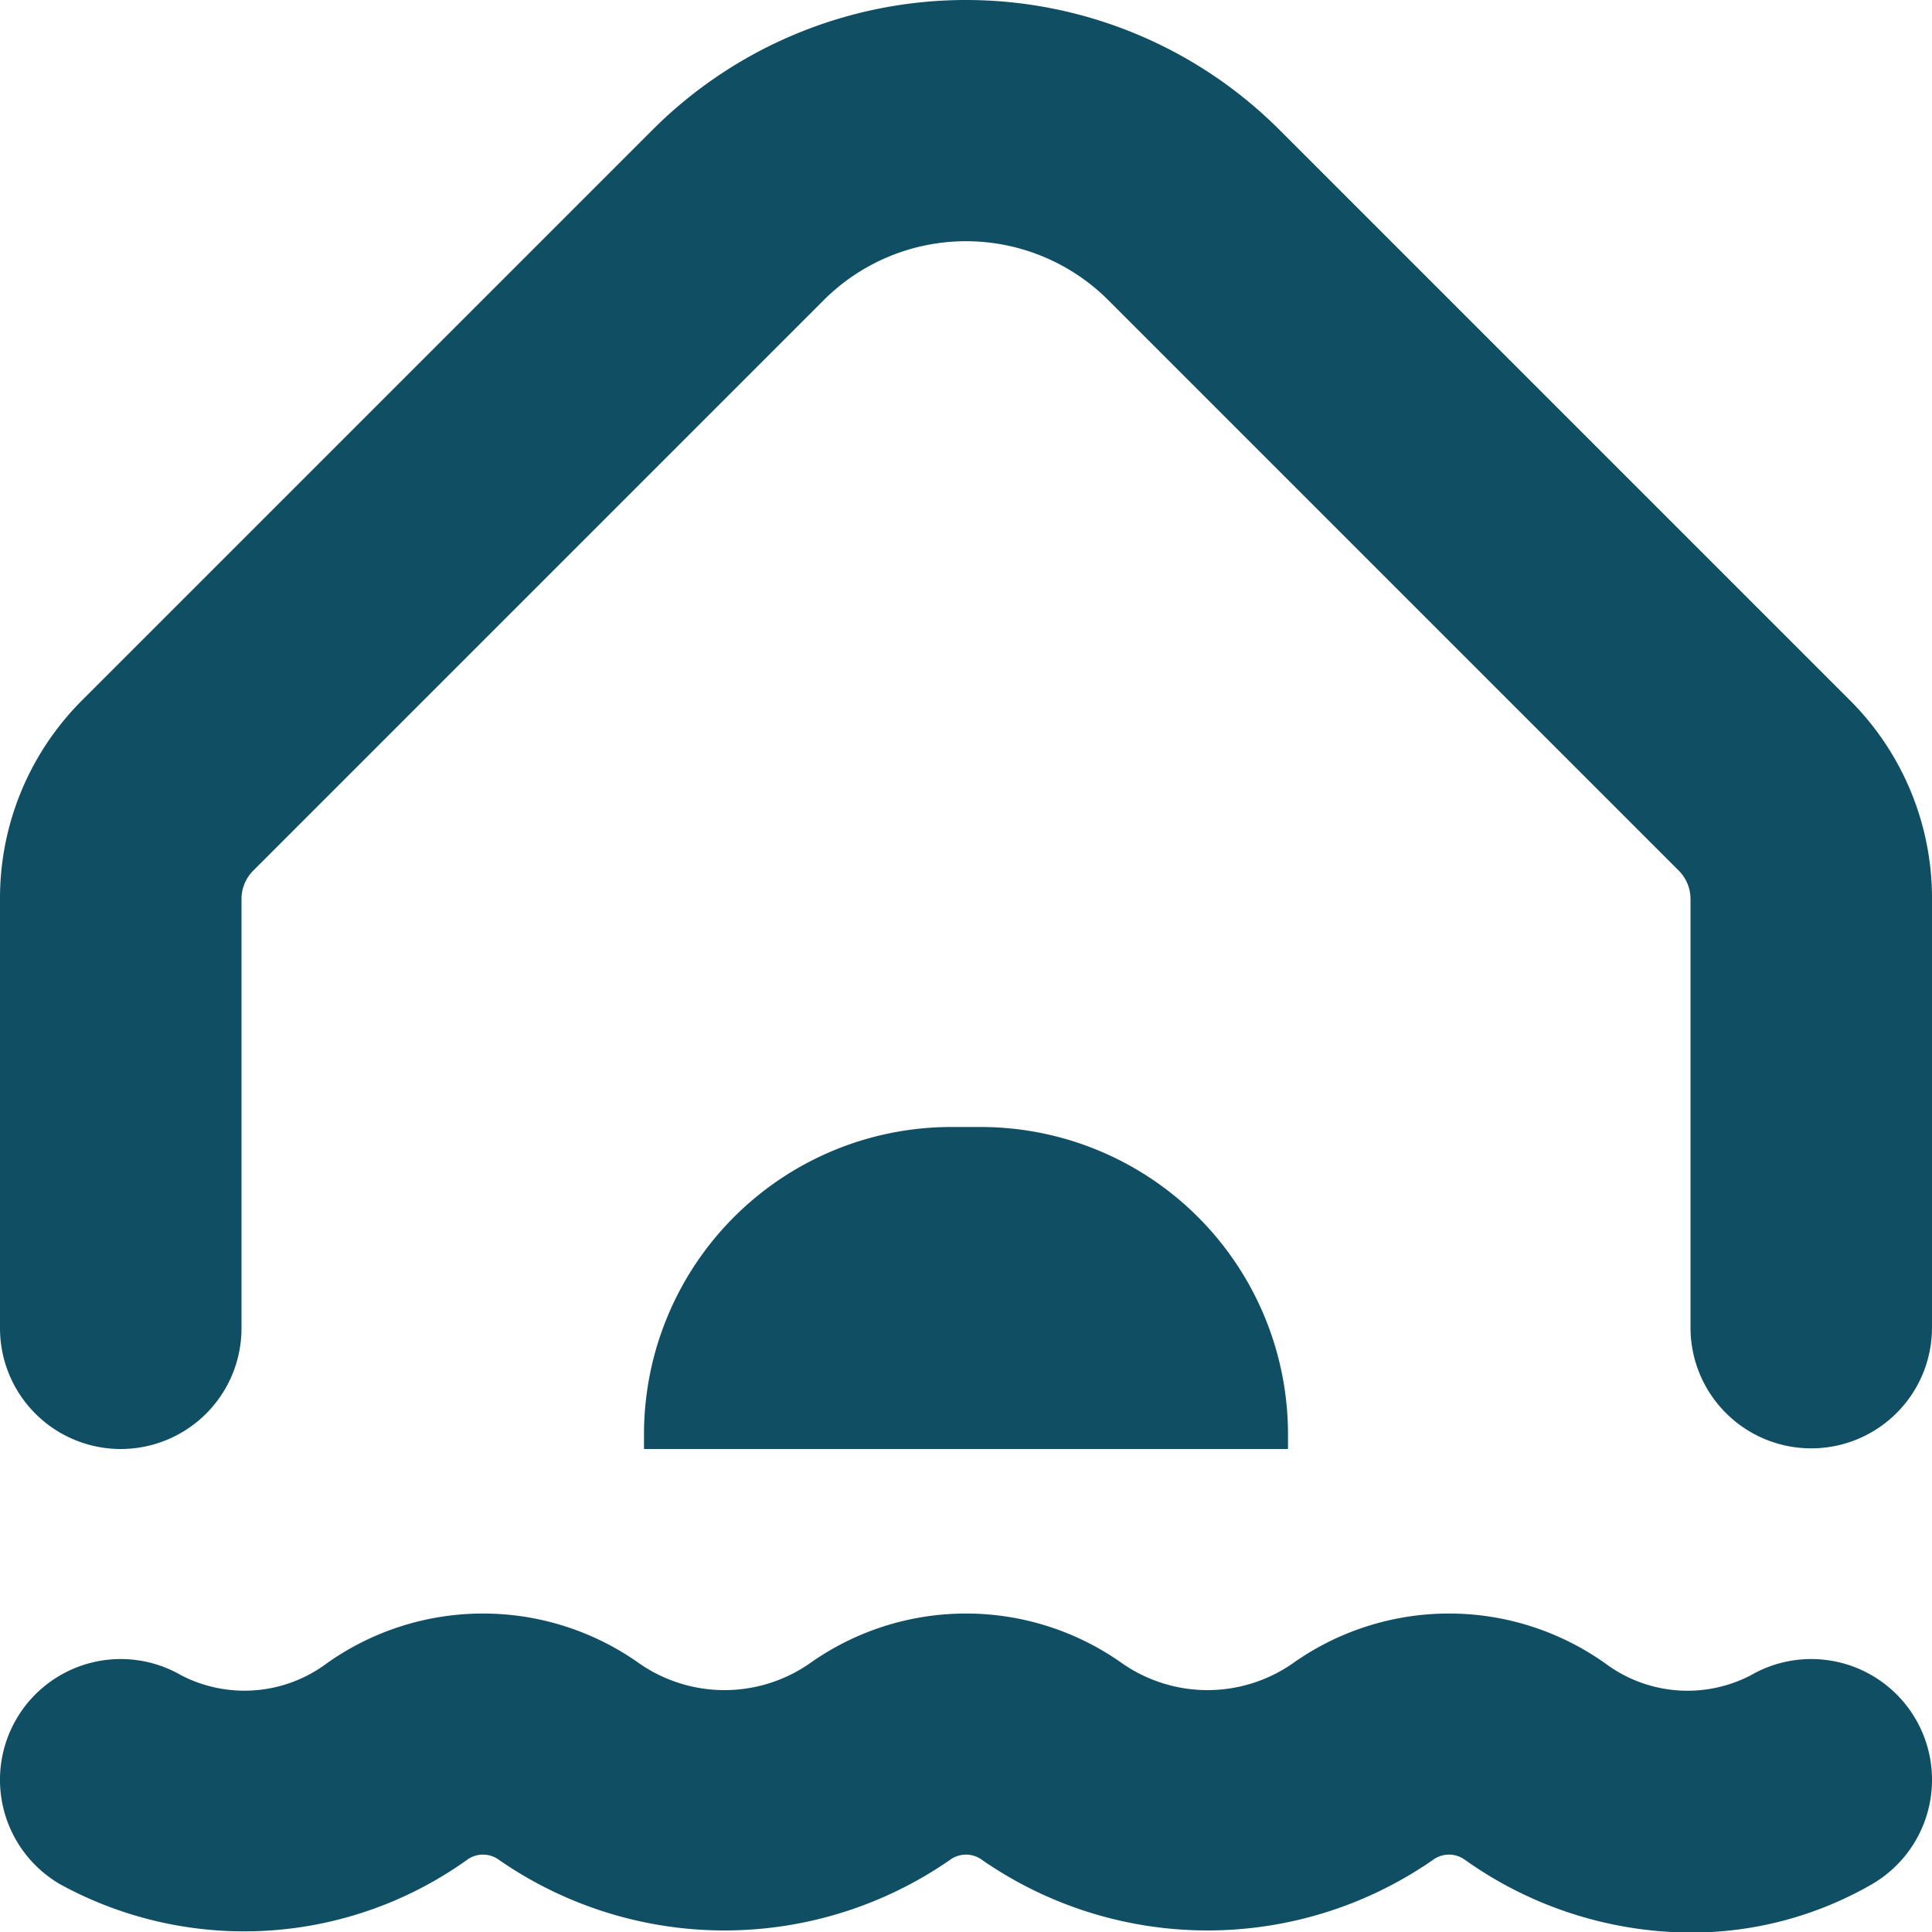 <?xml version="1.0" encoding="UTF-8"?>
<svg xmlns="http://www.w3.org/2000/svg" id="Layer_1" data-name="Layer 1" viewBox="0 0 24 24" width="512" height="512" fill="#104e64"><g><path d="M23.253,23.407a1.5,1.5,0,0,0-1.506-2.595,1.706,1.706,0,0,1-1.806-.149,3.352,3.352,0,0,0-3.882,0,1.854,1.854,0,0,1-2.118,0,3.352,3.352,0,0,0-3.882,0,1.854,1.854,0,0,1-2.118,0,3.352,3.352,0,0,0-3.882,0,1.709,1.709,0,0,1-1.806.149A1.5,1.5,0,0,0,.747,23.407a4.759,4.759,0,0,0,5.05-.3.336.336,0,0,1,.406,0,4.914,4.914,0,0,0,5.594,0,.336.336,0,0,1,.406,0,4.914,4.914,0,0,0,5.594,0,.336.336,0,0,1,.406,0,4.87,4.87,0,0,0,2.8.9A4.491,4.491,0,0,0,23.253,23.407Z"/><path d="M3,16.5V11.167a.5.5,0,0,1,.146-.352l7.086-7.086a2.5,2.5,0,0,1,3.536,0h0l7.086,7.086a.5.5,0,0,1,.146.352v5.325a1.5,1.5,0,0,0,1.5,1.5h0a1.5,1.5,0,0,0,1.5-1.5V11.169a3.473,3.473,0,0,0-1.025-2.475L15.889,1.608a5.507,5.507,0,0,0-7.778,0L1.025,8.694A3.473,3.473,0,0,0,0,11.169V16.5A1.5,1.5,0,0,0,1.5,18h0A1.5,1.5,0,0,0,3,16.5Z"/><path d="M12.182,14h-.364A3.818,3.818,0,0,0,8,17.818V18h8v-.182A3.818,3.818,0,0,0,12.182,14Z"/></g></svg>
